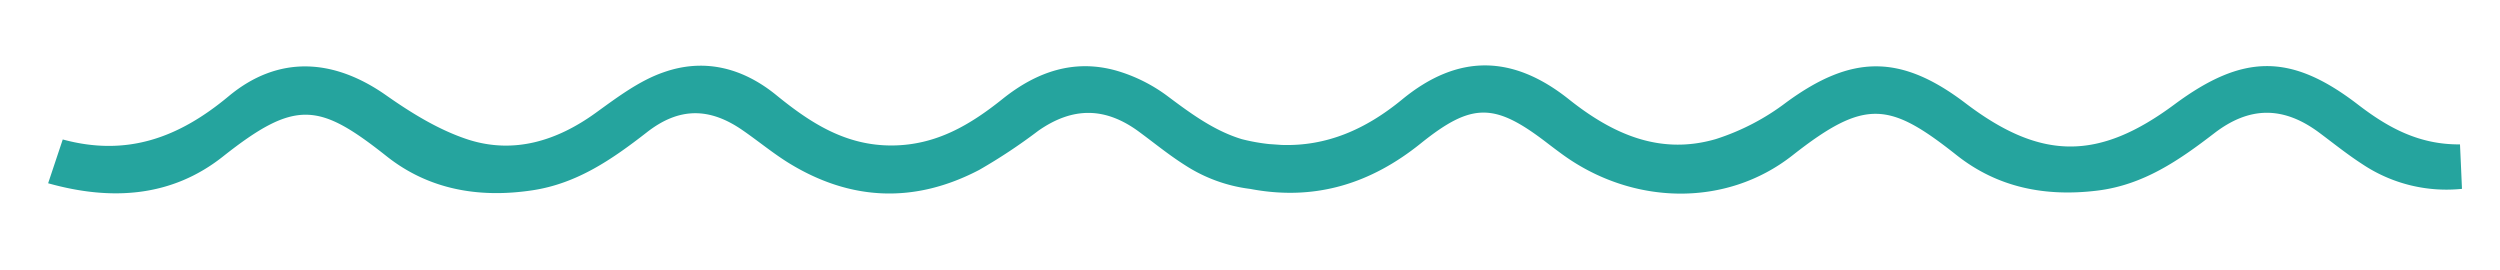 <svg id="_1" data-name="1" xmlns="http://www.w3.org/2000/svg" viewBox="0 0 415.53 44.9"><title>curva</title><path d="M408.88,24c-6.87.06-12.05-2.84-17-6.65-11.15-8.55-19.08-8.42-30.45,0-12.65,9.39-22.19,9.34-34.73-.19-10.81-8.22-18.94-8.09-29.8-.14a38.92,38.92,0,0,1-11.72,6.1c-9.26,2.69-17.11-.8-24.41-6.61-9.37-7.46-18.45-7.57-27.69,0-6.15,5.06-12.65,7.84-20.1,7.58,0,0-1.36-.1-2-.14a32.13,32.13,0,0,1-4.57-.82c-4.53-1.37-8.38-4.18-12.24-7.07a26.6,26.6,0,0,0-8.59-4.31c-7.06-2-13.29.18-18.92,4.68-5.35,4.28-11,7.69-18.33,7.75-7.79.06-13.65-3.77-19.3-8.37S117,9.66,110.34,12c-4.09,1.4-7.79,4.21-11.38,6.8-6.43,4.63-13.53,6.81-21.06,4.43C73,21.65,68.39,18.8,64.15,15.82,55.41,9.69,46.24,9.14,38,16S21.14,26.09,10.43,23.18L8,30.46c10.68,3,20.6,2.22,29-4.4,12.14-9.61,16-9,27.26-.09,7,5.55,15.36,7,24.23,5.66,7.43-1.12,13.25-5.15,19-9.62,5.36-4.2,10.43-4.2,16-.32,2.56,1.77,5,3.79,7.62,5.41,10.31,6.33,20.95,6.74,31.65,1.14a91.53,91.53,0,0,0,9.81-6.5c5.72-4,11.16-4,16.83.22,2.51,1.85,4.93,3.83,7.56,5.49a25.67,25.67,0,0,0,10.84,3.95l.38.07c10.57,1.91,19.74-1,28-7.66,8.51-6.83,12.26-6.72,20.89-.11.86.66,1.72,1.31,2.6,1.95,11.56,8.42,27.12,8.94,38.28.16,12.1-9.5,16.09-8.87,27.29,0,6.81,5.38,14.74,6.93,23.37,5.87,7.67-.94,13.59-5.05,19.42-9.53s11.45-4.56,17.44-.11c2.39,1.78,4.72,3.66,7.22,5.27a25.18,25.18,0,0,0,16.52,4.08C409.1,28.86,409,26.53,408.88,24Z" fill="#25a49e"/></svg>